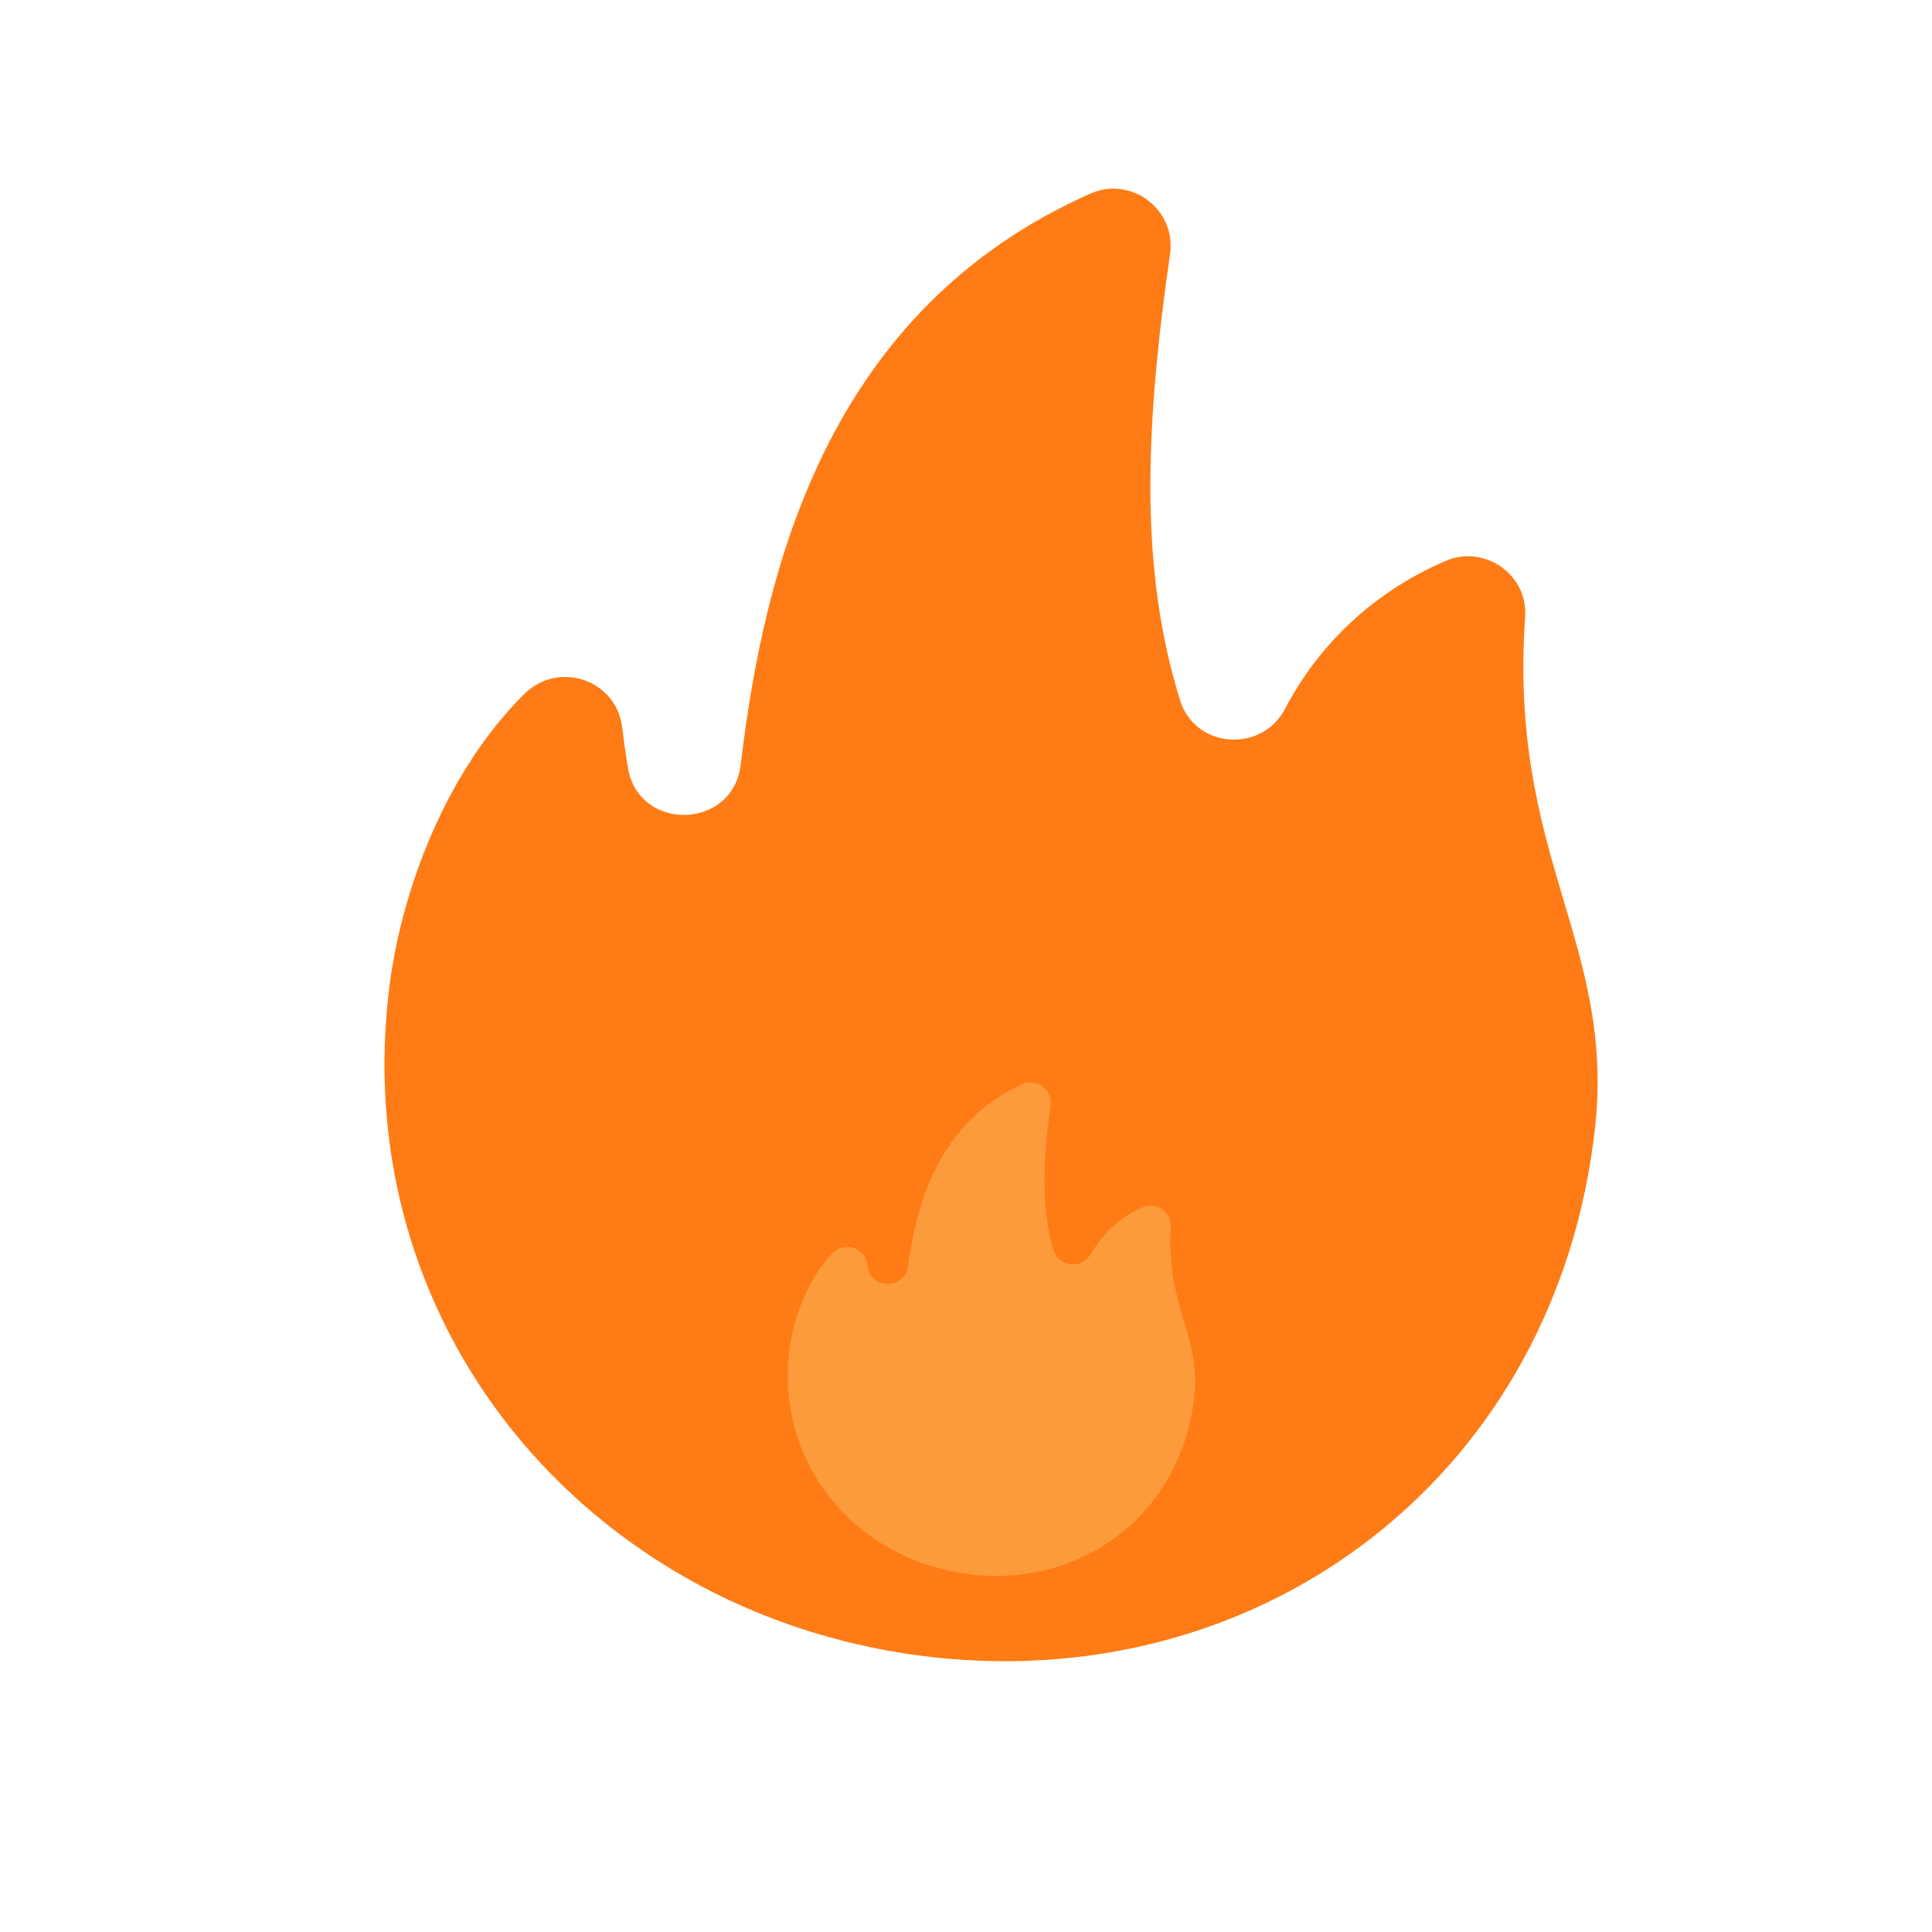 <?xml version="1.0" encoding="utf-8"?>
<!-- Generator: Adobe Illustrator 26.0.3, SVG Export Plug-In . SVG Version: 6.00 Build 0)  -->
<svg version="1.1" id="图层_1" xmlns="http://www.w3.org/2000/svg" xmlns:xlink="http://www.w3.org/1999/xlink" x="0px" y="0px"
	 viewBox="0 0 500 500" style="enable-background:new 0 0 500 500;" xml:space="preserve">
<style type="text/css">
	.st0{fill:#FF7B15;}
	.st1{fill:#FB9B3B;}
</style>
<path class="st0" d="M374,145.2c-20.2,8.8-33.5,23.1-41.4,38.2c-6.1,11.6-23.3,10.4-27.2-2.2c-10.5-33.6-9.1-70.4-2.6-115.4
	c1.7-11.5-10-20.4-20.6-15.7c-67.9,30.1-84.4,96.5-90.5,147.8c-2,16.9-26.4,17.5-29.2,0.8c-0.6-3.7-1.1-7.2-1.5-10.5
	c-1.5-12.3-16.4-17.3-25.2-8.7c-20,19.7-32.3,50.8-35.3,78.1c-9.9,89,54.8,161.8,141.1,171.3c86.2,9.5,161.4-48,171.2-137.1
	c5.2-47.9-22.4-70-18.1-132.1C395.5,148.7,384.2,140.8,374,145.2z"/>
<path class="st1" d="M295.5,312.5c-6.2,2.8-10.4,7.2-13.1,11.9c-2.3,4.2-8.4,3.6-9.8-1c-3.2-10.9-2.7-22.8-0.7-37.2
	c0.6-4.1-3.6-7.3-7.4-5.6c-21.3,9.8-27.3,30.4-29.5,47.1c-0.8,6.1-9.7,6.1-10.5,0c0-0.1,0-0.2,0-0.4c-0.6-4.4-6-6.2-9-3
	c-6.4,6.6-10.3,16.8-11.3,25.7c-3.3,29.9,18.4,54.3,47.4,57.5c29,3.2,54.2-16.1,57.5-46.1c1.7-15.9-7.4-23.4-6.1-43.9
	C303.2,313.7,299.1,310.8,295.5,312.5z"/>
</svg>
